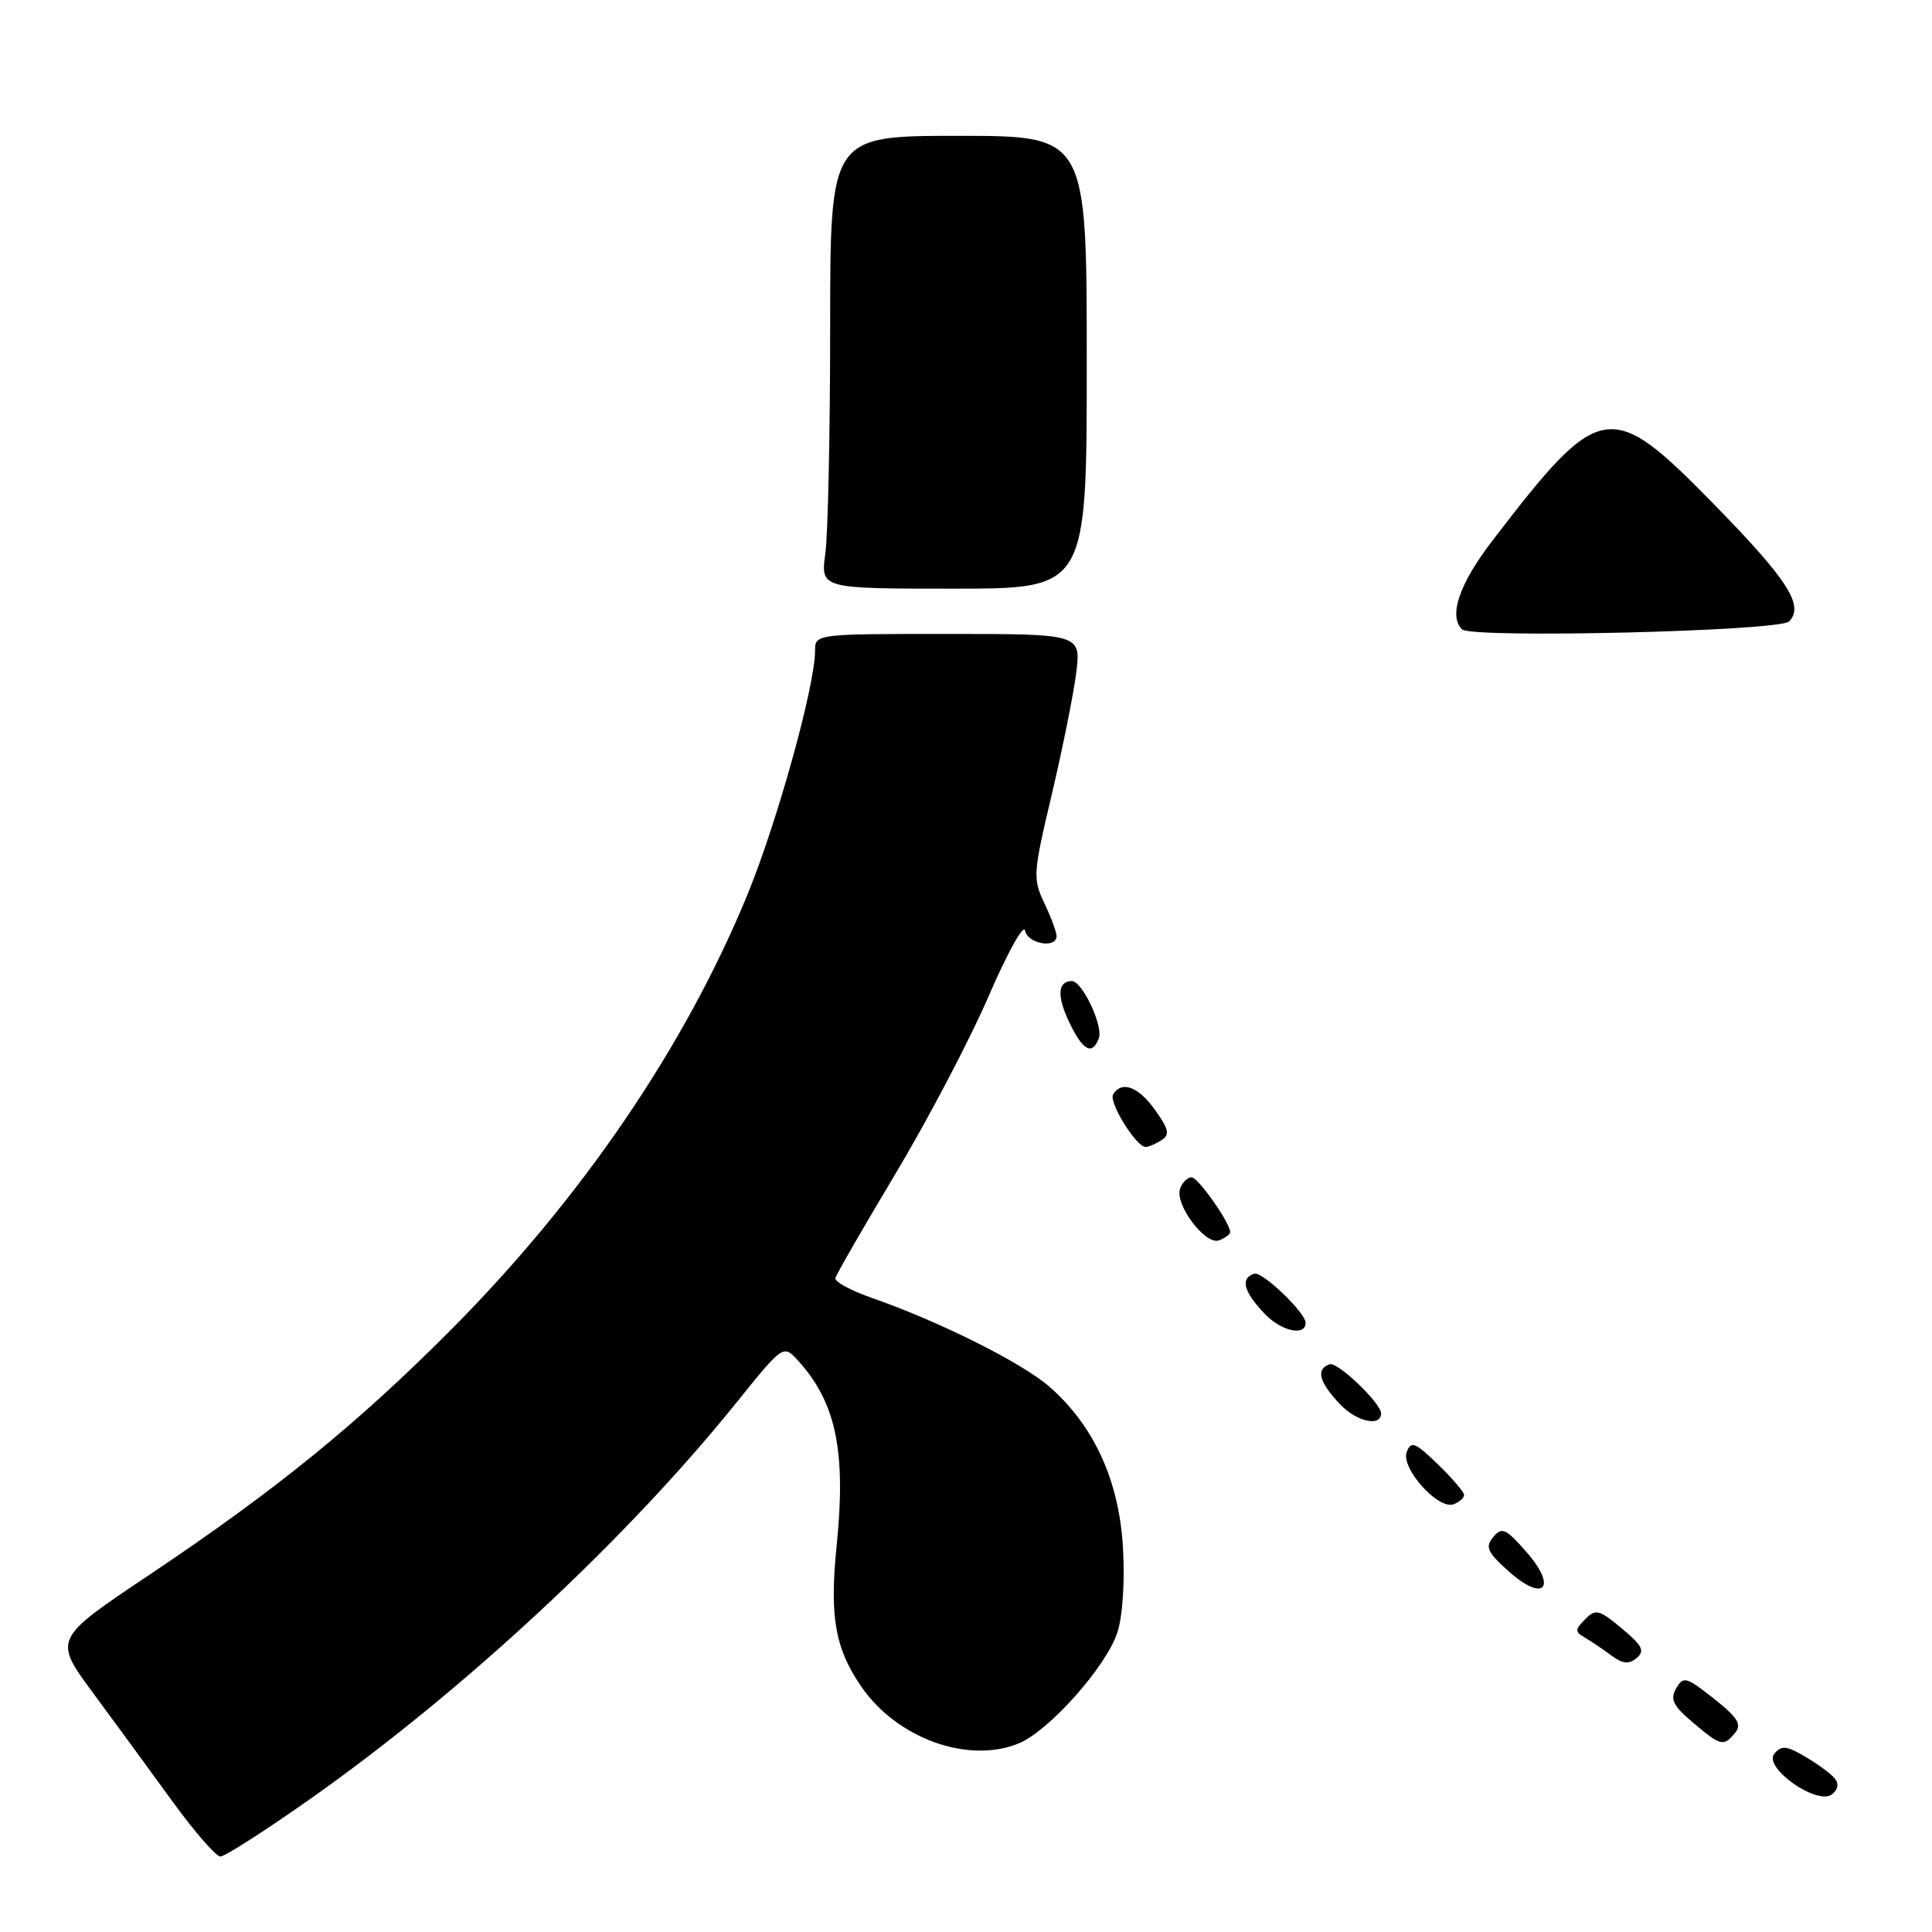<?xml version="1.0" encoding="UTF-8" standalone="no"?>
<!DOCTYPE svg PUBLIC "-//W3C//DTD SVG 1.1//EN" "http://www.w3.org/Graphics/SVG/1.1/DTD/svg11.dtd" >
<svg xmlns="http://www.w3.org/2000/svg" xmlns:xlink="http://www.w3.org/1999/xlink" version="1.1" viewBox="0 0 256 256">
 <g >
 <path fill="currentColor"
d=" M 40.88 238.53 C 61.22 224.23 82.99 204.01 97.64 185.78 C 103.79 178.15 103.79 178.15 105.77 180.32 C 110.78 185.83 112.13 192.31 110.86 204.80 C 109.91 214.20 110.64 218.39 114.11 223.46 C 118.84 230.36 128.30 233.77 135.01 231.00 C 139.02 229.33 146.56 220.86 148.05 216.33 C 148.75 214.23 149.06 209.56 148.80 205.08 C 148.29 196.21 144.97 188.93 139.07 183.76 C 135.46 180.59 124.46 175.09 115.50 171.97 C 112.75 171.01 110.59 169.84 110.69 169.36 C 110.80 168.89 114.40 162.63 118.70 155.45 C 122.99 148.27 128.53 137.72 131.00 132.00 C 133.47 126.28 135.64 122.37 135.82 123.30 C 136.16 125.06 140.00 125.74 140.00 124.03 C 140.00 123.50 139.27 121.54 138.38 119.67 C 136.84 116.45 136.89 115.71 139.34 105.39 C 140.75 99.40 142.22 92.14 142.59 89.25 C 143.26 84.00 143.26 84.00 125.63 84.00 C 108.01 84.00 108.00 84.00 108.00 86.25 C 108.00 90.84 103.02 108.81 99.09 118.42 C 90.83 138.60 77.07 158.82 59.68 176.28 C 47.27 188.74 36.51 197.48 19.78 208.68 C 7.06 217.19 7.06 217.19 12.35 224.35 C 15.25 228.28 20.00 234.76 22.89 238.75 C 25.79 242.74 28.63 246.00 29.21 246.00 C 29.78 246.00 35.03 242.64 40.88 238.53 Z  M 243.09 235.62 C 242.57 235.00 240.82 233.72 239.19 232.76 C 236.73 231.31 236.04 231.25 235.11 232.37 C 233.58 234.21 240.83 239.30 242.76 237.75 C 243.57 237.10 243.69 236.33 243.09 235.62 Z  M 229.91 229.61 C 230.83 228.50 230.26 227.58 227.10 225.08 C 223.44 222.18 223.05 222.08 222.10 223.72 C 221.27 225.16 221.68 226.01 224.29 228.22 C 228.02 231.38 228.37 231.47 229.91 229.61 Z  M 214.90 215.78 C 211.89 213.26 211.43 213.15 210.04 214.56 C 208.67 215.94 208.67 216.21 210.00 216.99 C 210.82 217.47 212.40 218.53 213.50 219.35 C 215.01 220.48 215.83 220.56 216.86 219.70 C 217.99 218.77 217.63 218.05 214.90 215.78 Z  M 202.23 205.61 C 199.52 202.52 199.00 202.29 197.86 203.67 C 196.76 204.99 197.07 205.67 199.90 208.20 C 204.61 212.41 206.42 210.38 202.23 205.61 Z  M 194.00 198.09 C 194.00 197.71 192.44 195.88 190.53 194.03 C 187.53 191.12 186.97 190.90 186.40 192.39 C 185.58 194.53 190.58 200.10 192.61 199.32 C 193.38 199.03 194.00 198.47 194.00 198.09 Z  M 183.00 187.28 C 183.00 185.93 177.24 180.42 176.19 180.77 C 174.31 181.40 174.78 183.16 177.61 186.12 C 179.81 188.41 183.00 189.09 183.00 187.28 Z  M 173.00 175.28 C 173.00 173.93 167.24 168.42 166.19 168.77 C 164.31 169.40 164.78 171.16 167.61 174.12 C 169.81 176.41 173.00 177.09 173.00 175.28 Z  M 163.00 163.26 C 163.00 162.03 158.75 156.00 157.89 156.00 C 157.36 156.00 156.68 156.66 156.38 157.46 C 155.58 159.53 159.71 165.05 161.54 164.35 C 162.34 164.04 163.00 163.55 163.00 163.26 Z  M 153.89 151.09 C 155.04 150.36 154.89 149.66 153.07 147.10 C 150.85 143.98 148.64 143.15 147.50 145.01 C 146.86 146.03 150.57 152.01 151.82 151.98 C 152.19 151.98 153.13 151.57 153.89 151.09 Z  M 145.60 137.59 C 146.22 135.98 143.41 130.00 142.03 130.00 C 140.15 130.00 140.02 131.97 141.67 135.43 C 143.47 139.22 144.72 139.90 145.60 137.59 Z  M 237.05 82.35 C 239.12 80.28 236.94 76.87 227.13 66.84 C 213.33 52.74 212.09 52.94 197.73 71.67 C 193.36 77.37 191.92 81.59 193.72 83.39 C 194.95 84.62 235.76 83.64 237.05 82.35 Z  M 144.00 48.00 C 144.00 18.00 144.00 18.00 127.00 18.00 C 110.00 18.00 110.00 18.00 110.00 43.36 C 110.00 57.31 109.71 70.81 109.36 73.36 C 108.73 78.00 108.73 78.00 126.36 78.00 C 144.00 78.00 144.00 78.00 144.00 48.00 Z "/>
</g>
</svg>